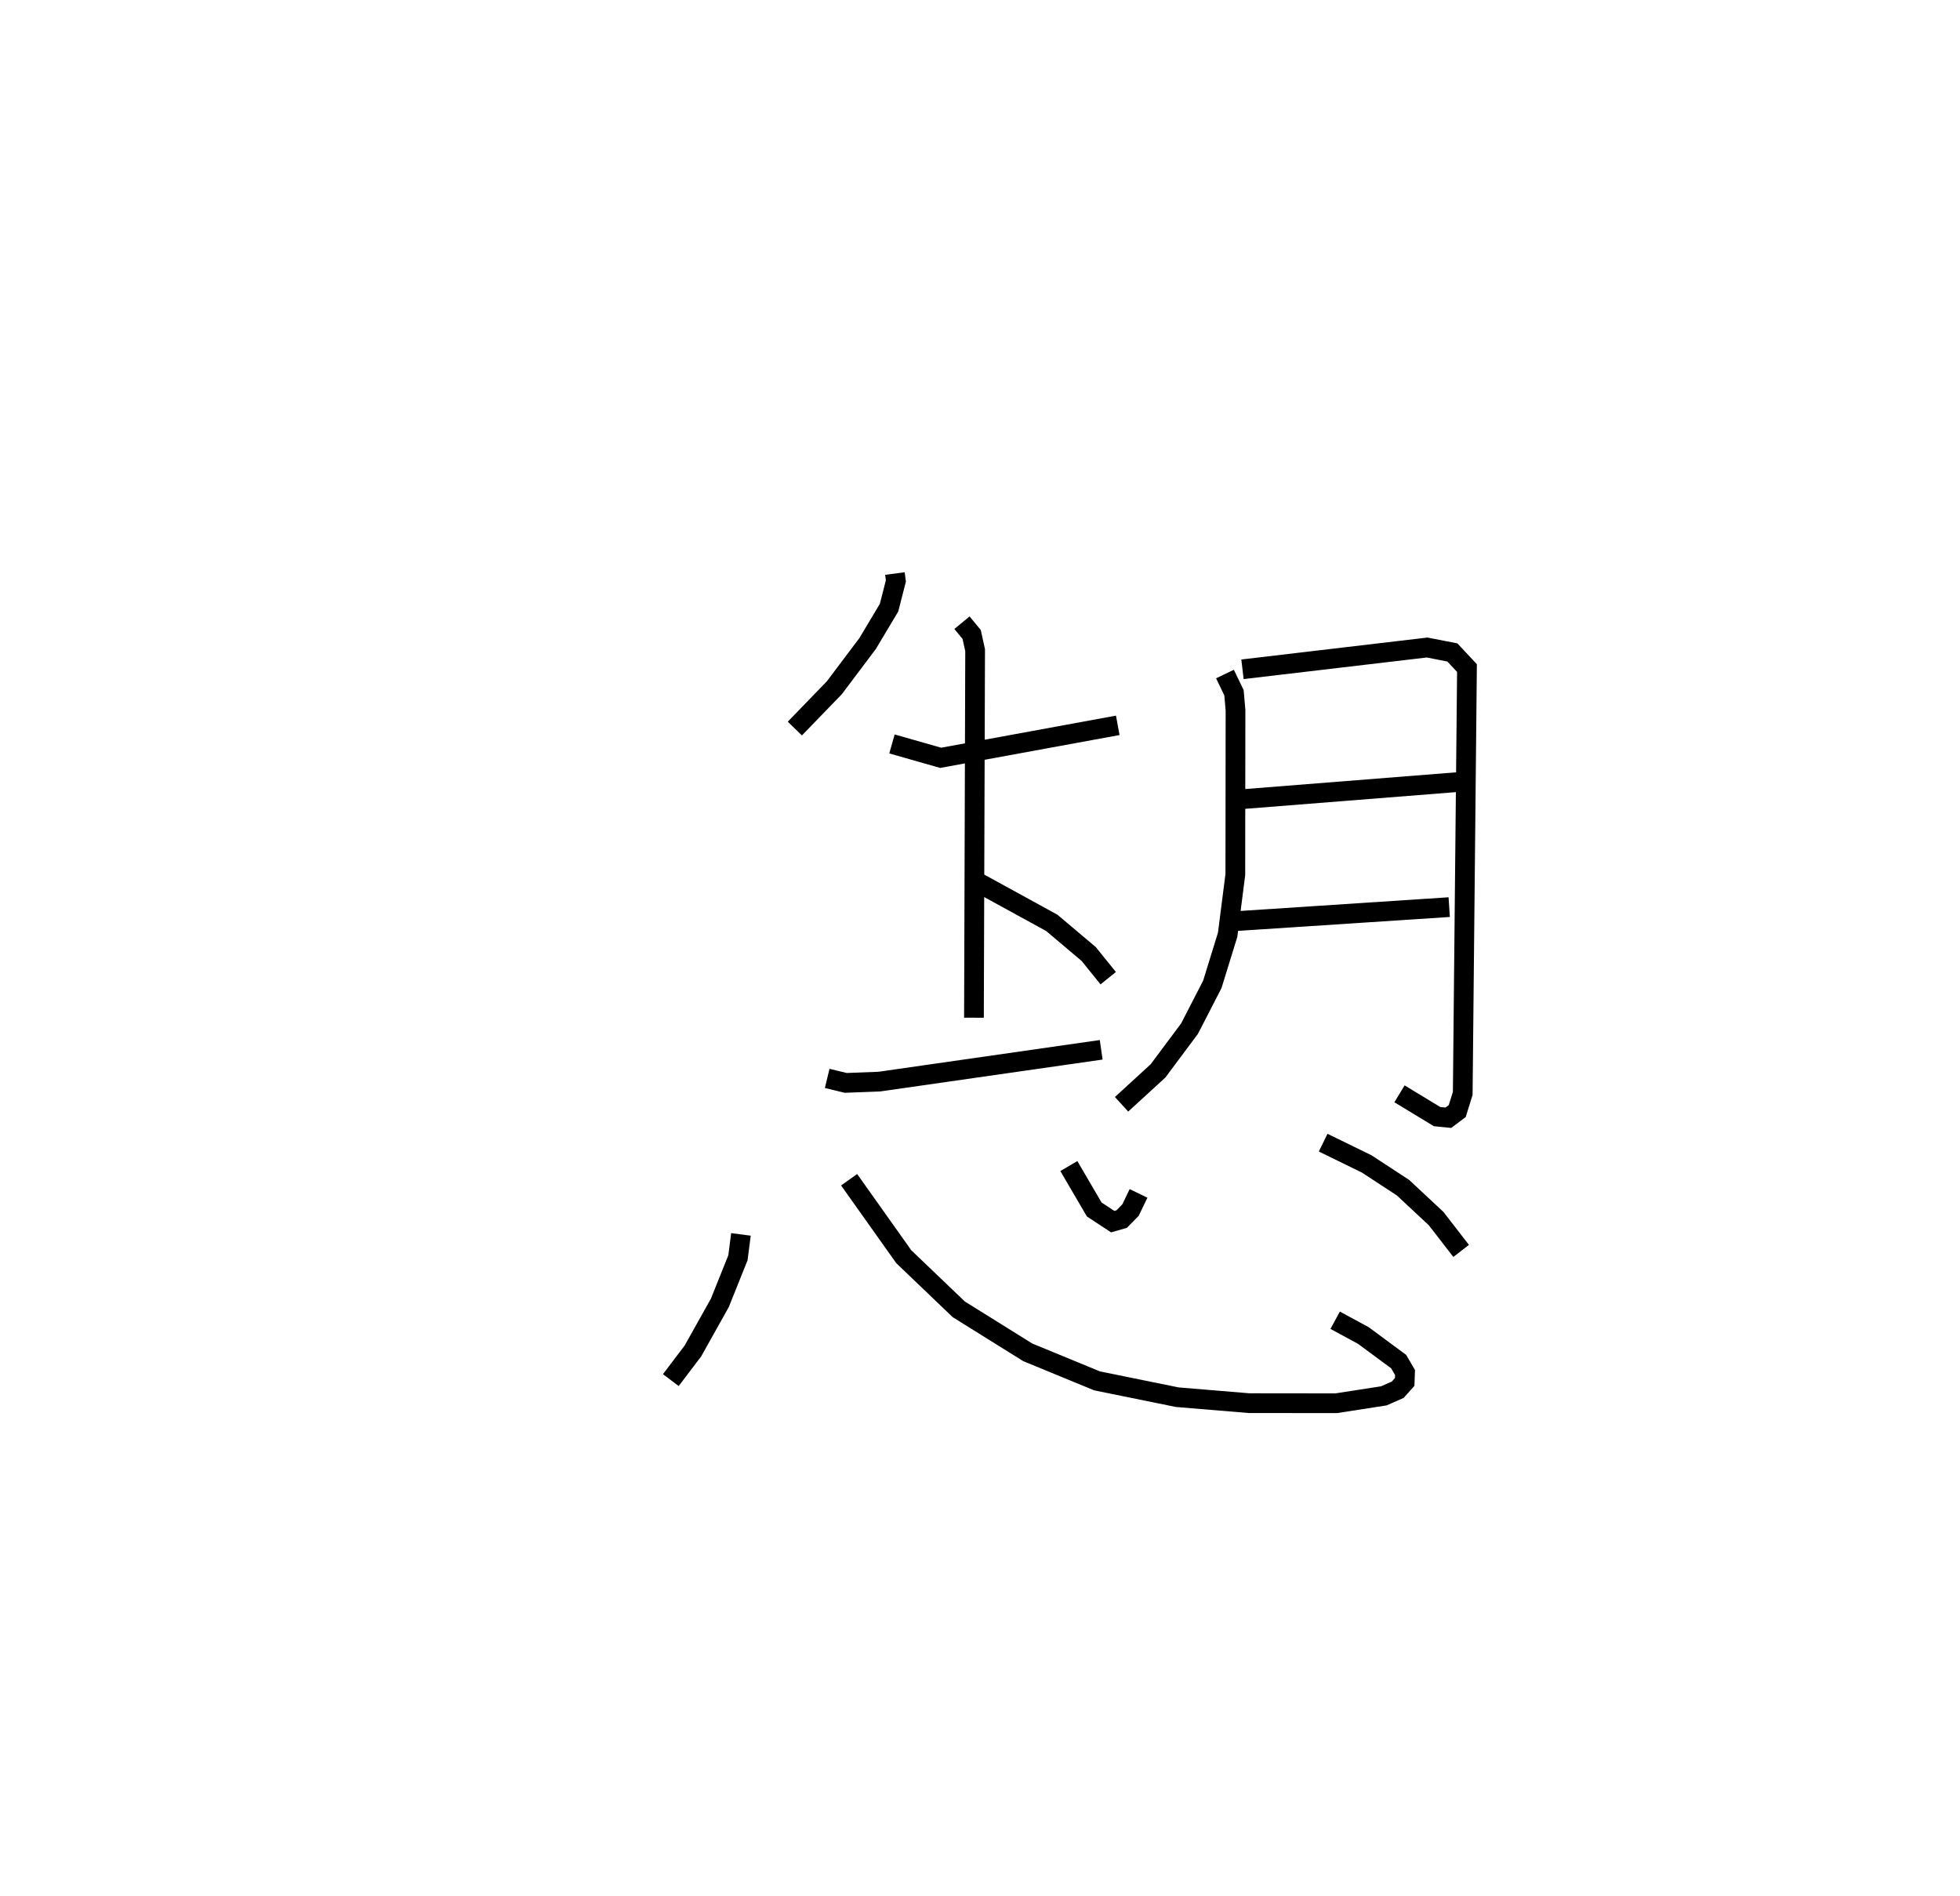 <?xml version="1.0" encoding="utf-8" ?>
<svg baseProfile="full" height="96.149" version="1.1" width="99.393" xmlns="http://www.w3.org/2000/svg" xmlns:ev="http://www.w3.org/2001/xml-events" xmlns:xlink="http://www.w3.org/1999/xlink"><defs /><rect fill="white" height="96.149" width="99.393" x="0" y="0" /><path d="M25,25 m0.0,0.0 m20.382,4.08 l0.049,0.375 -0.347,1.356 l-1.085,1.816 -1.69,2.245 l-2.002,2.069 m4.925,0.779 l2.47,0.704 8.98,-1.647 m-7.9,-5.204 l0.491,0.595 0.176,0.799 l-0.059,18.634 m-0.199,-7.081 l4.146,2.272 1.871,1.579 l0.99,1.226 m-14.251,5.082 l0.942,0.227 1.705,-0.065 l11.248,-1.613 m6.277,-19.052 l0.457,0.95 0.077,0.883 l-0.009,8.335 -0.39,3.051 l-0.776,2.513 -1.155,2.245 l-1.6,2.145 -1.848,1.693 m6.132,-22.056 l9.364,-1.104 1.278,0.25 l0.742,0.792 -0.215,21.564 l-0.279,0.898 -0.451,0.338 l-0.571,-0.057 -1.906,-1.156 m-8.04,-14.934 l11.097,-0.88 m-11.774,7.086 l11.238,-0.738 m-35.916,16.594 l-0.153,1.184 -0.917,2.286 l-1.366,2.44 -1.12,1.477 m9.041,-10.159 l2.77,3.901 2.789,2.669 l3.499,2.181 3.514,1.447 l4.068,0.828 3.637,0.302 l4.421,0.005 2.414,-0.374 l0.706,-0.309 0.356,-0.398 l0.017,-0.477 -0.323,-0.553 l-1.784,-1.319 -1.436,-0.779 m-13.505,-7.817 l1.286,2.2 0.938,0.618 l0.456,-0.13 0.446,-0.456 l0.408,-0.846 m9.363,-2.573 l2.208,1.079 1.842,1.205 l1.676,1.564 1.27,1.641 " fill="none" stroke="black" stroke-width="1" /></svg>
